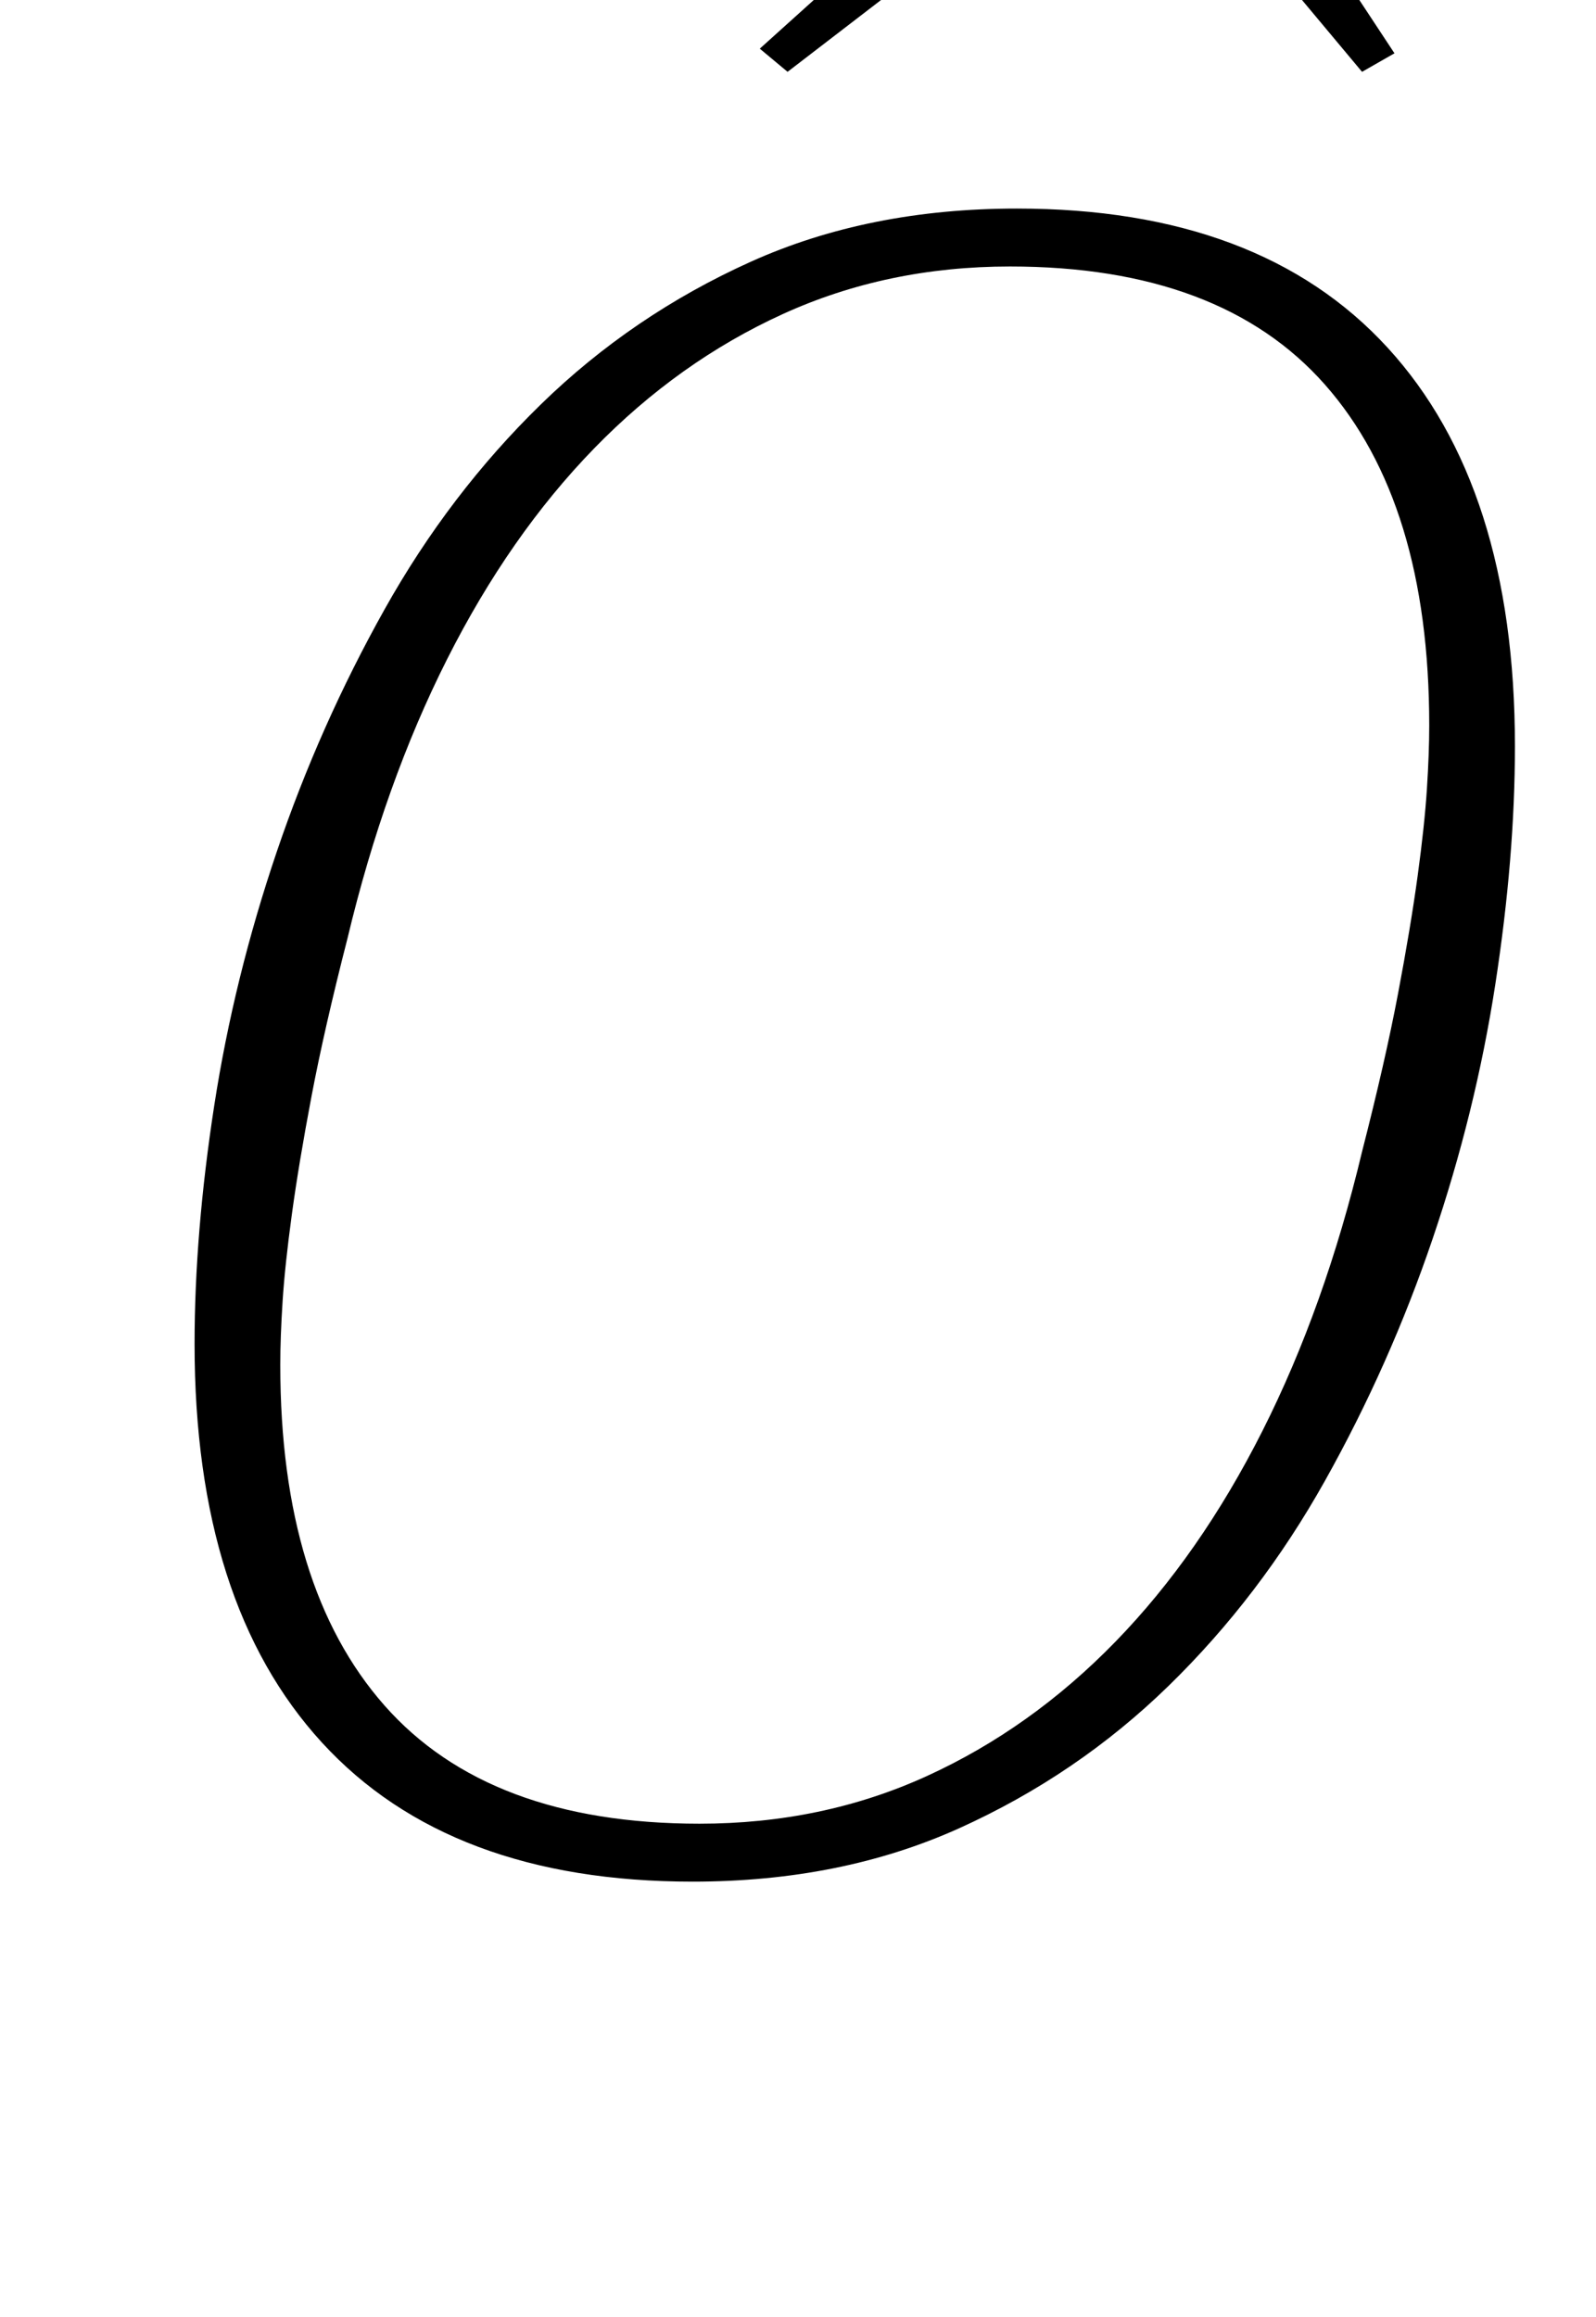 <?xml version="1.0" standalone="no"?>
<!DOCTYPE svg PUBLIC "-//W3C//DTD SVG 1.1//EN" "http://www.w3.org/Graphics/SVG/1.1/DTD/svg11.dtd" >
<svg xmlns="http://www.w3.org/2000/svg" xmlns:xlink="http://www.w3.org/1999/xlink" version="1.1" viewBox="-10 0 689 1000">
  <g transform="matrix(1 0 0 -1 0 800)">
   <path fill="currentColor"
d="M292 13q53 0 98 20.5t81.5 58t63.5 91t43 120.5q10 39 15.5 68t8.5 51t4 37.5t1 27.5q0 96 -45 147t-136 51q-53 0 -98 -20.5t-81.5 -58t-63.5 -91t-43 -120.5q-10 -39 -15.5 -68t-8.5 -51t-4 -37.5t-1 -27.5q0 -96 45 -147t136 -51zM289 -12q-105 0 -160 60t-55 172
q0 48 8.5 103t27 109.5t46.5 104.5t67.5 88.5t90.5 61.5t115 23q105 0 160 -60t55 -172q0 -48 -8.5 -103t-27 -109.5t-46.5 -104.5t-67.5 -88.5t-90.5 -61.5t-115 -23zM568 952q-20 0 -36 7t-38 23q-20 14 -34.5 20t-28.5 6q-33 0 -70 -31l-10 11q22 20 42.5 33t42.5 13
q20 0 36 -7t38 -23q20 -14 34.5 -20t28.5 -6q33 0 70 31l10 -11q-22 -20 -42.5 -33t-42.5 -13zM318 779l151 136h32l91 -138l-14 -8l-97 116l-151 -116z" />
  </g>

</svg>
